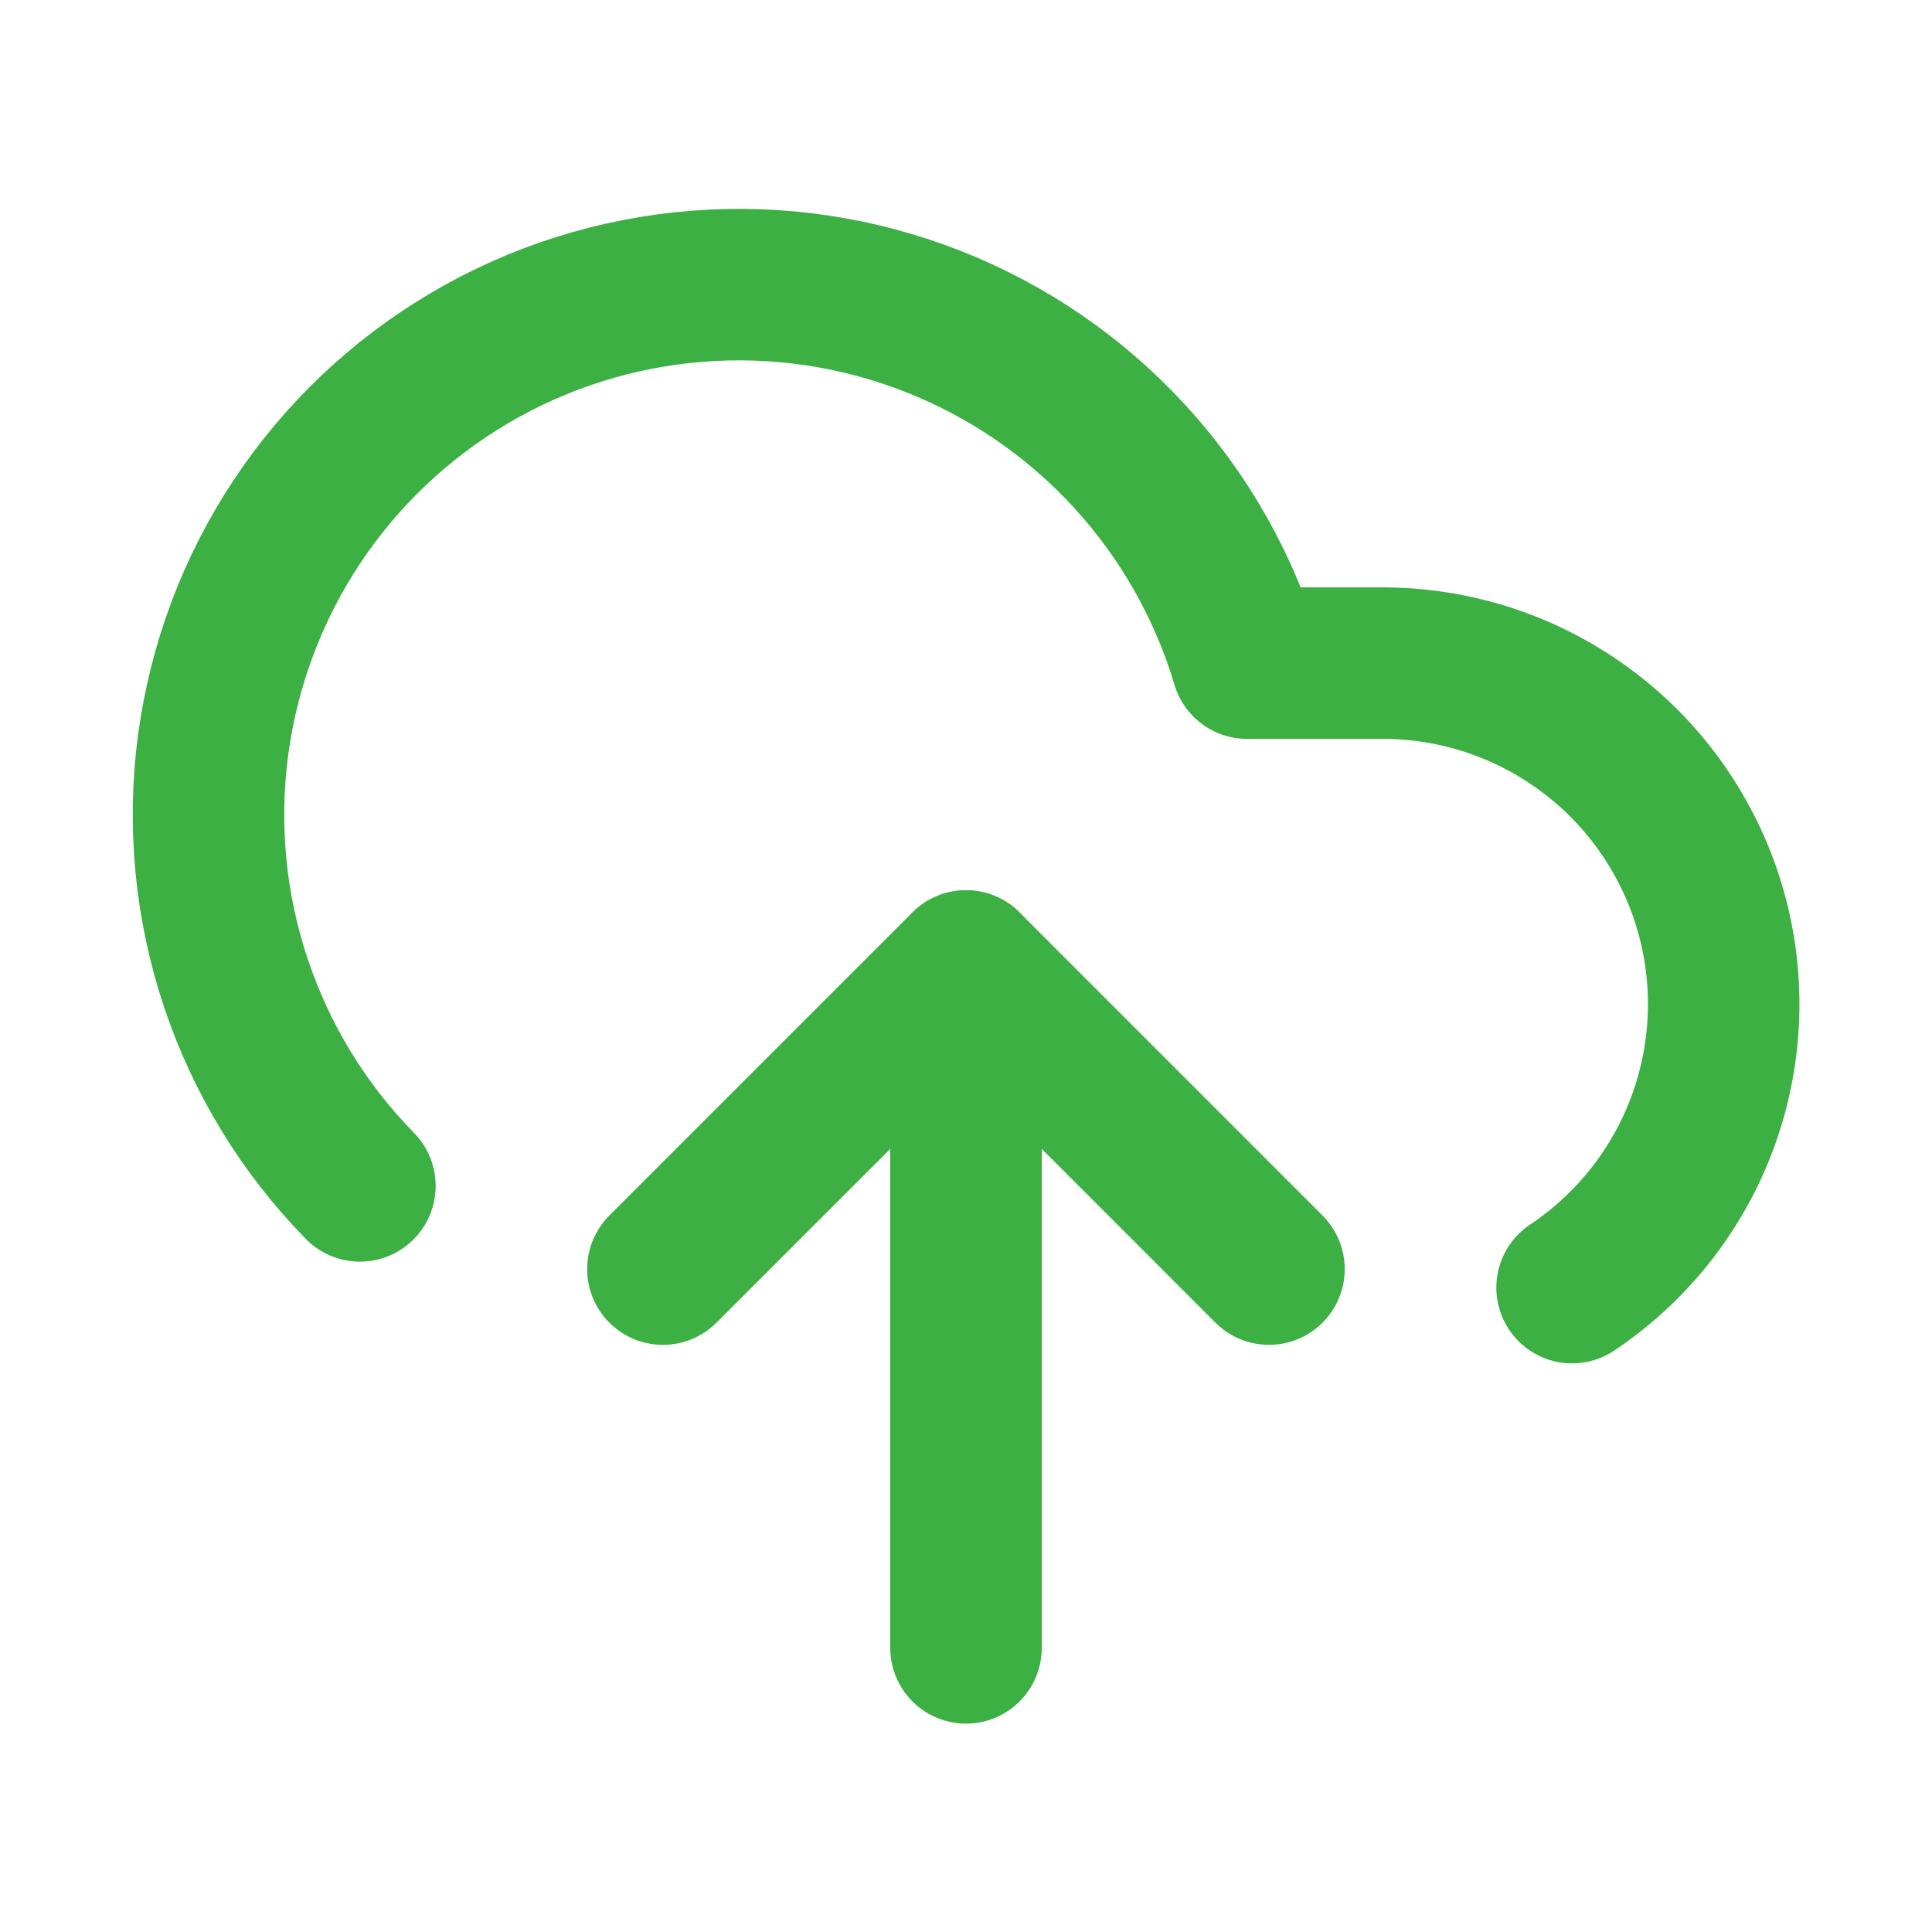 <svg width="17" height="17" viewBox="0 0 17 17" fill="none" xmlns="http://www.w3.org/2000/svg">
<path d="M3.167 10.435C2.671 9.929 2.298 9.317 2.074 8.645C1.85 7.973 1.782 7.259 1.875 6.557C1.969 5.855 2.22 5.183 2.611 4.593C3.002 4.003 3.523 3.509 4.133 3.15C4.743 2.79 5.427 2.575 6.133 2.519C6.839 2.463 7.548 2.568 8.207 2.827C8.866 3.085 9.458 3.491 9.937 4.012C10.416 4.533 10.771 5.157 10.973 5.835H12.167C12.81 5.835 13.437 6.042 13.954 6.426C14.471 6.809 14.851 7.349 15.038 7.965C15.225 8.581 15.208 9.24 14.992 9.846C14.775 10.452 14.368 10.973 13.833 11.33" stroke="#3CB043" stroke-width="1.333" stroke-linecap="round" stroke-linejoin="round"/>
<path d="M8.5 8.5V14.5" stroke="#3CB043" stroke-width="1.333" stroke-linecap="round" stroke-linejoin="round"/>
<path d="M11.166 11.167L8.5 8.5L5.833 11.167" stroke="#3CB043" stroke-width="1.333" stroke-linecap="round" stroke-linejoin="round"/>
</svg>
